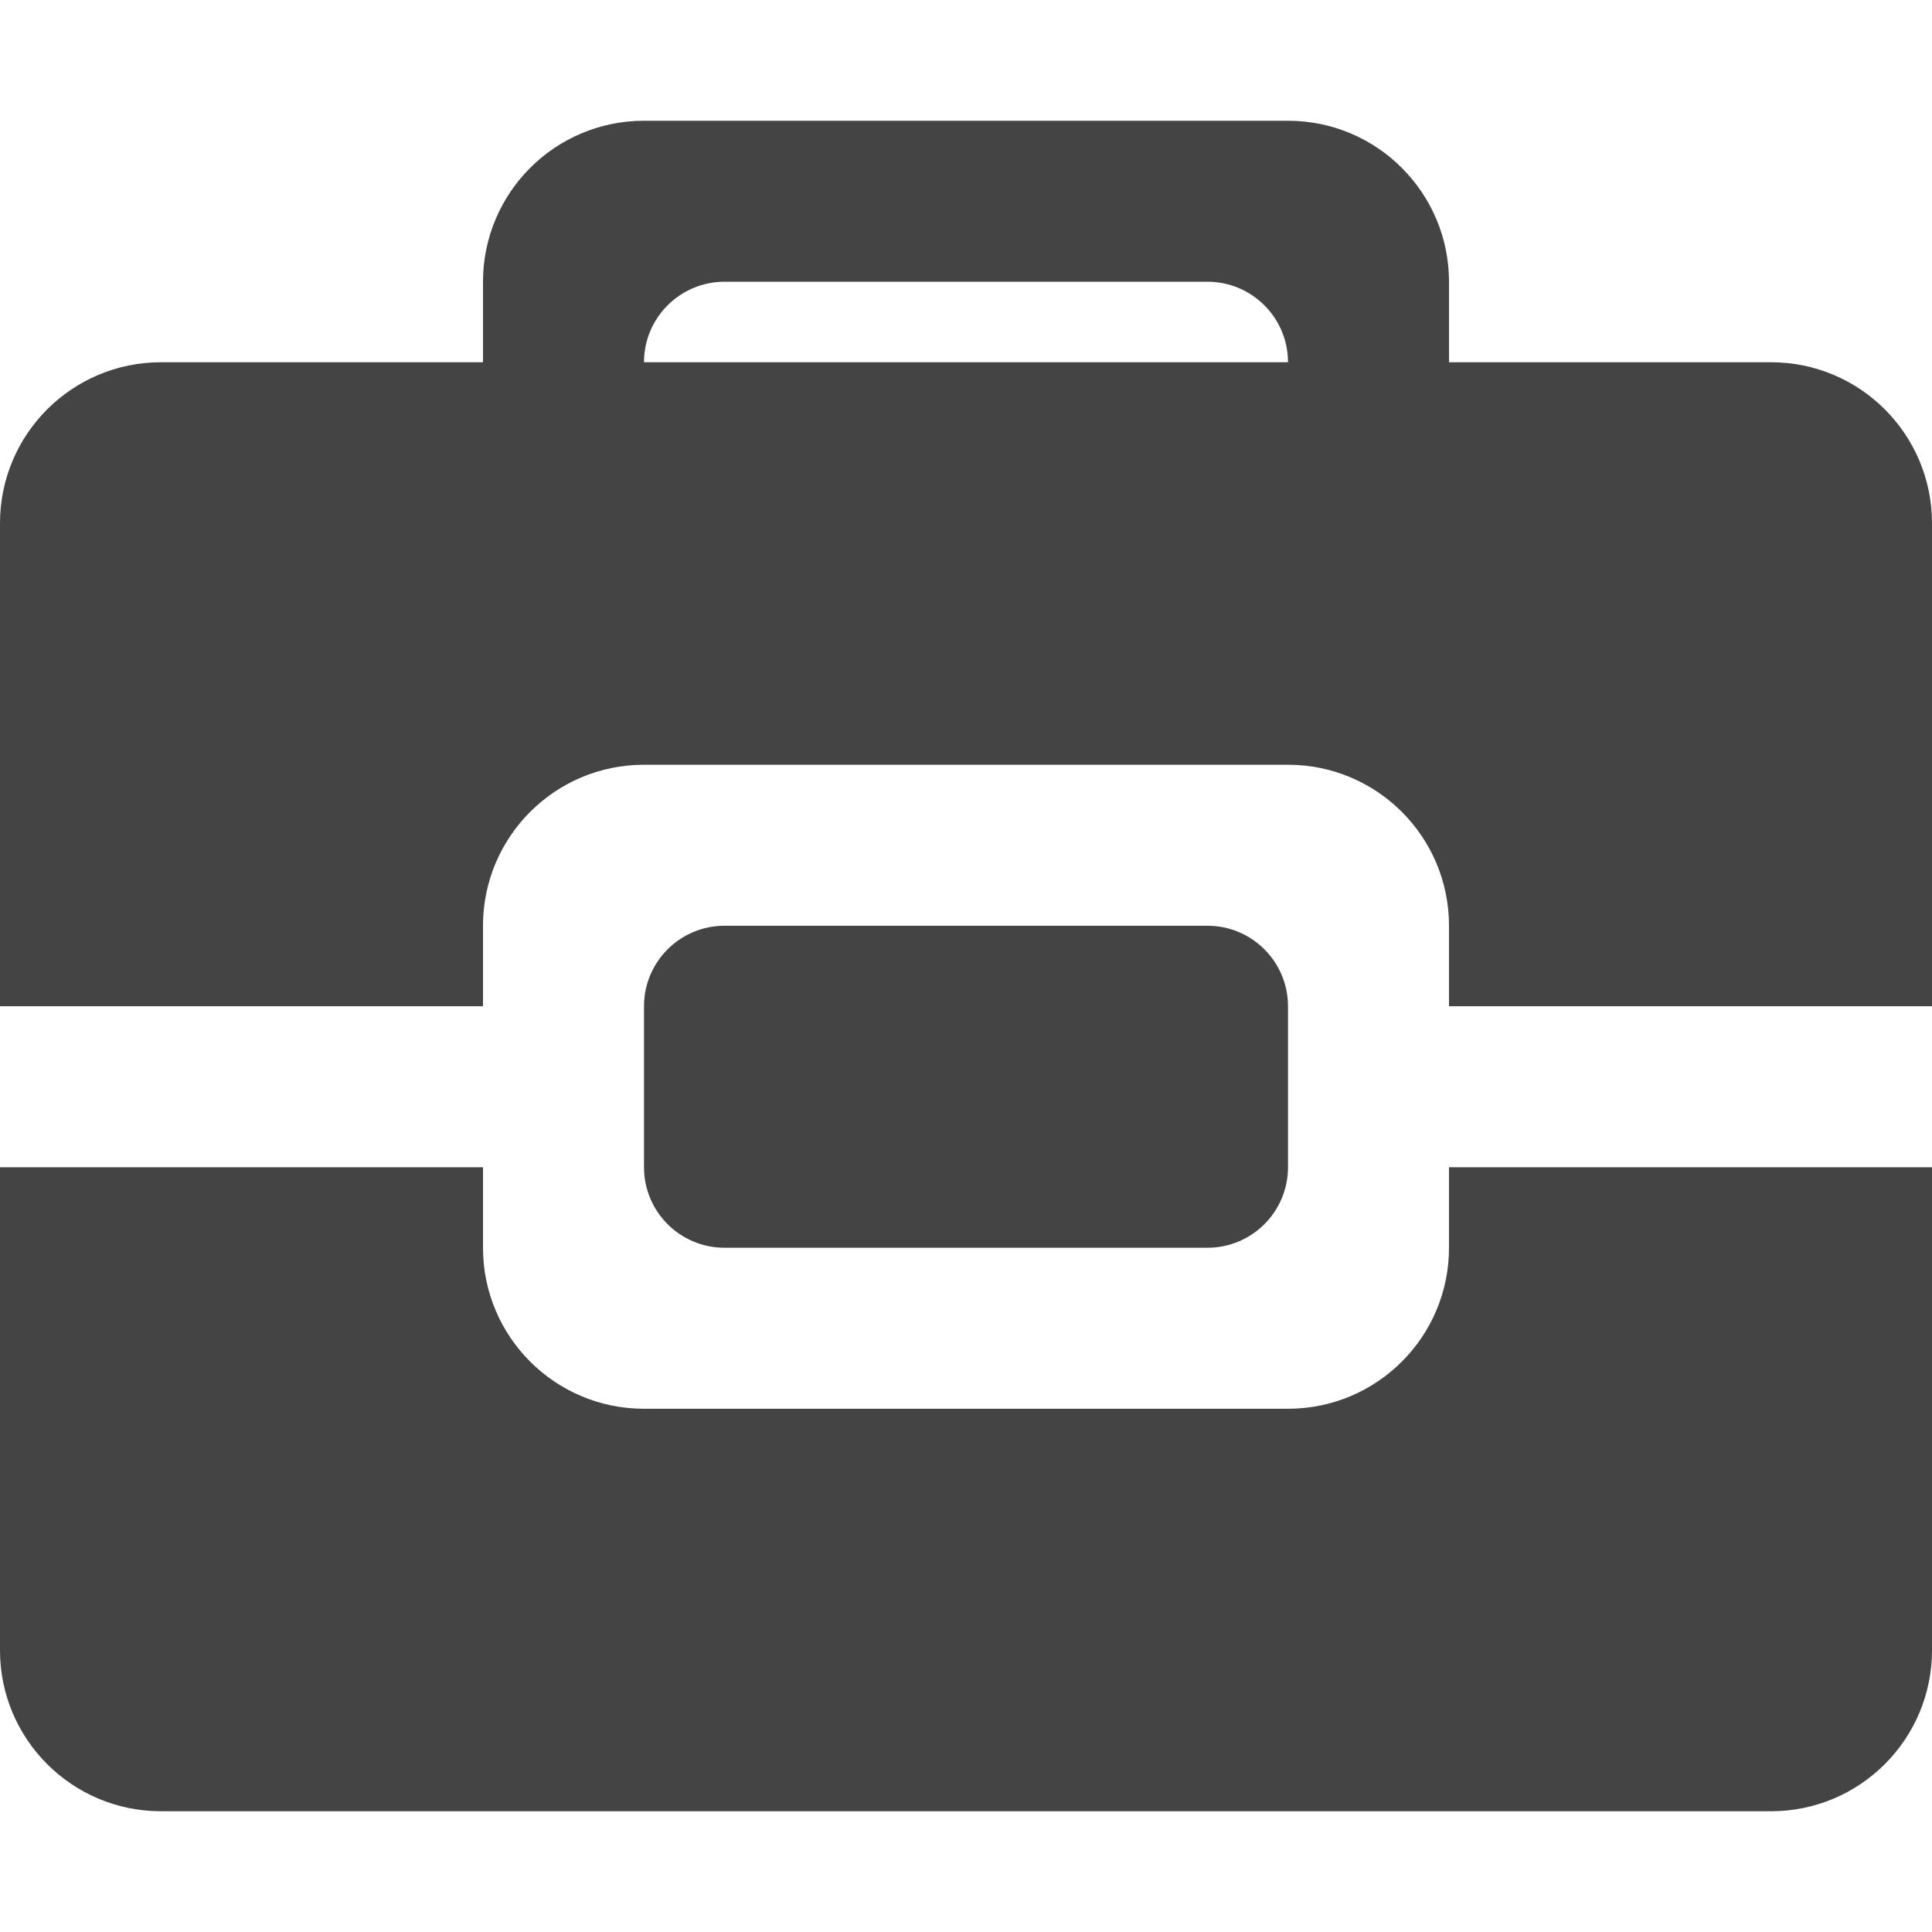 <svg xmlns="http://www.w3.org/2000/svg" xmlns:xlink="http://www.w3.org/1999/xlink" preserveAspectRatio="xMidYMid" width="24" height="24" viewBox="0 0 24 24">
  <defs>
    <style>
      .cls-1 {
        fill: #444;
        fill-rule: evenodd;
      }
    </style>
  </defs>
  <path d="M22.000,21.000 L2.000,21.000 C0.895,21.000 -0.000,20.105 -0.000,19.000 L-0.000,13.000 C-0.000,13.000 -0.000,13.000 -0.000,13.000 L6.000,13.000 L6.000,14.000 C6.000,15.105 6.895,16.000 8.000,16.000 L16.000,16.000 C17.105,16.000 18.000,15.105 18.000,14.000 L18.000,13.000 L24.000,13.000 L24.000,19.000 C24.000,20.105 23.105,21.000 22.000,21.000 ZM9.000,10.000 L15.000,10.000 C15.552,10.000 16.000,10.448 16.000,11.000 L16.000,13.000 C16.000,13.552 15.552,14.000 15.000,14.000 L9.000,14.000 C8.448,14.000 8.000,13.552 8.000,13.000 L8.000,12.000 C8.000,12.000 8.000,12.000 8.000,12.000 C8.000,12.000 8.000,12.000 8.000,12.000 L8.000,11.000 C8.000,10.448 8.448,10.000 9.000,10.000 ZM18.000,10.000 C18.000,8.895 17.105,8.000 16.000,8.000 L8.000,8.000 C6.895,8.000 6.000,8.895 6.000,10.000 L6.000,11.000 L-0.000,11.000 C-0.000,11.000 -0.000,11.000 -0.000,11.000 L-0.000,5.000 C-0.000,3.895 0.895,3.000 2.000,3.000 L6.000,3.000 L6.000,2.000 C6.000,0.896 6.895,-0.000 8.000,-0.000 L16.000,-0.000 C17.105,-0.000 18.000,0.896 18.000,2.000 L18.000,3.000 L22.000,3.000 C23.105,3.000 24.000,3.895 24.000,5.000 L24.000,11.000 L18.000,11.000 L18.000,10.000 ZM15.000,2.000 L9.000,2.000 C8.448,2.000 8.000,2.448 8.000,3.000 L16.000,3.000 C16.000,2.448 15.552,2.000 15.000,2.000 Z" transform="translate(0 1.5)" class="cls-1"/>
</svg>

